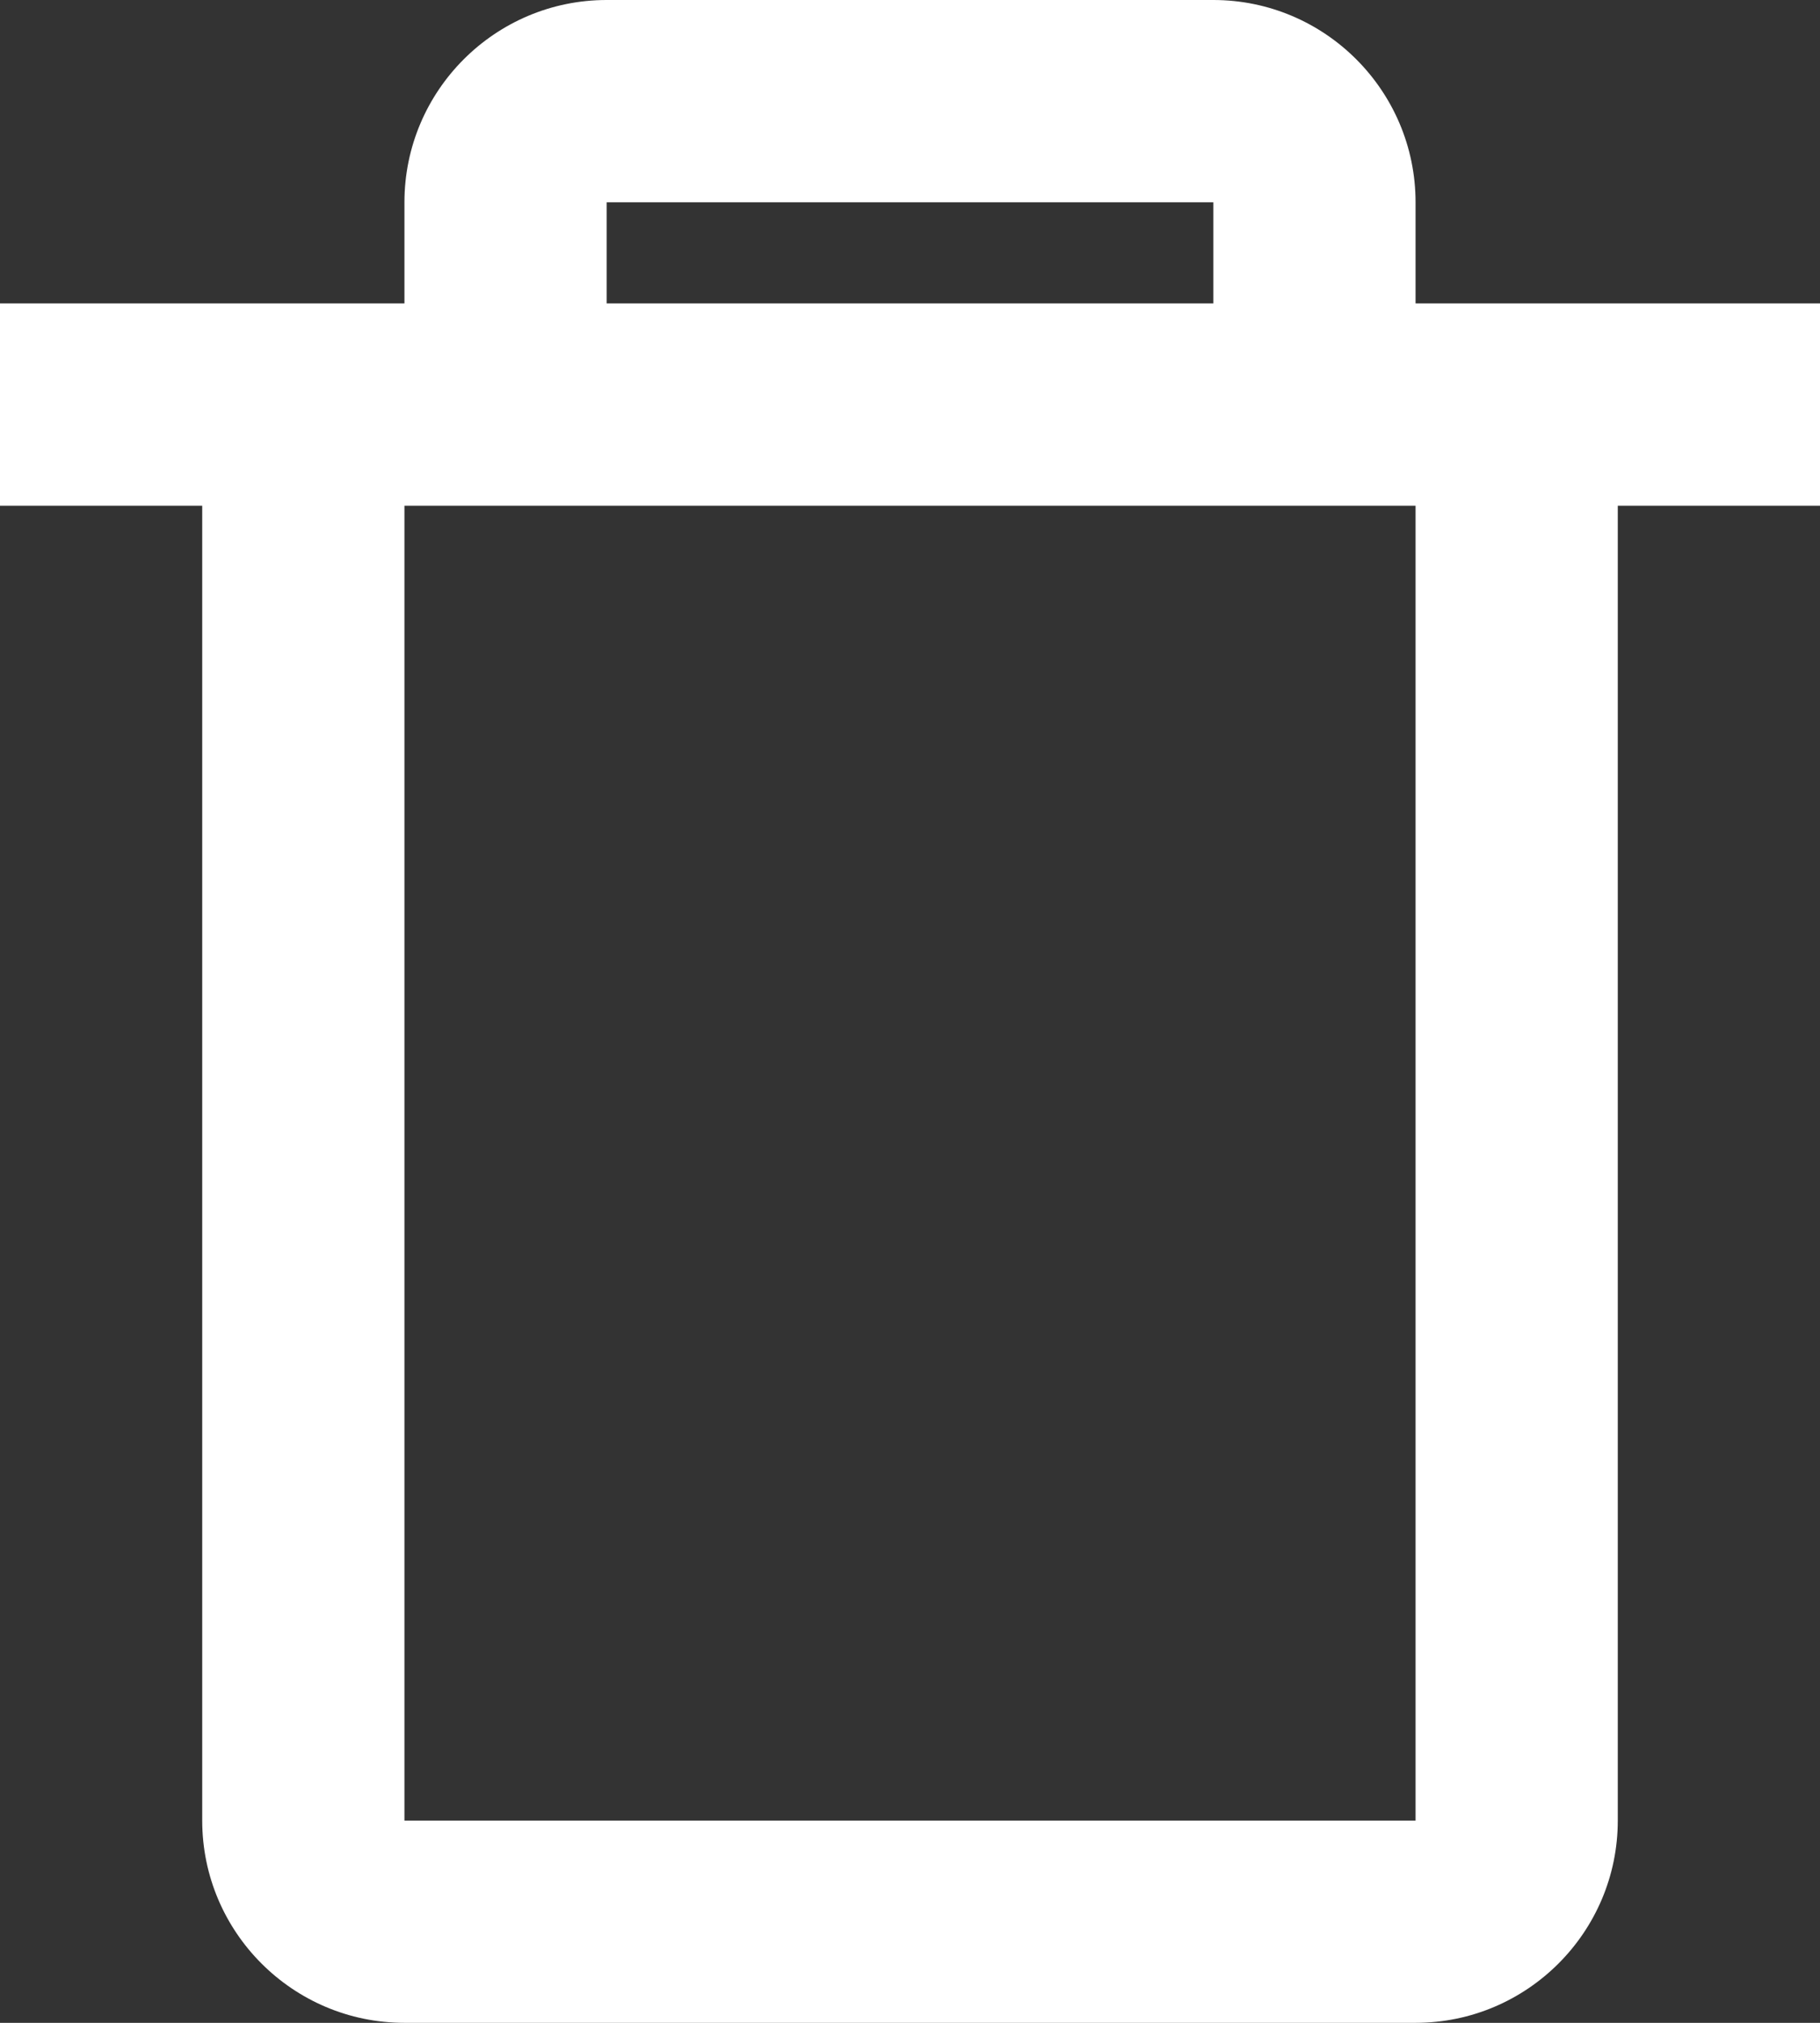 <?xml version="1.0" encoding="utf-8"?>
<svg viewBox="3 2 18 20" xmlns="http://www.w3.org/2000/svg">
  <rect x="3" y="2" width="18" height="20" fill="#333333" stroke="none"/>
  <path d="M15 2H9C7.897 2 7 2.897 7 4V5H3V7H5V20C5 21.103 5.897 22 7 22H17C18.103 22 19 21.103 19 20V7H21V5H17V4C17 2.897 16.103 2 15 2ZM9 4H15V5H9V4ZM17 20H7V7H17V20Z" style="fill: rgb(255, 255, 255);"/>
</svg>
